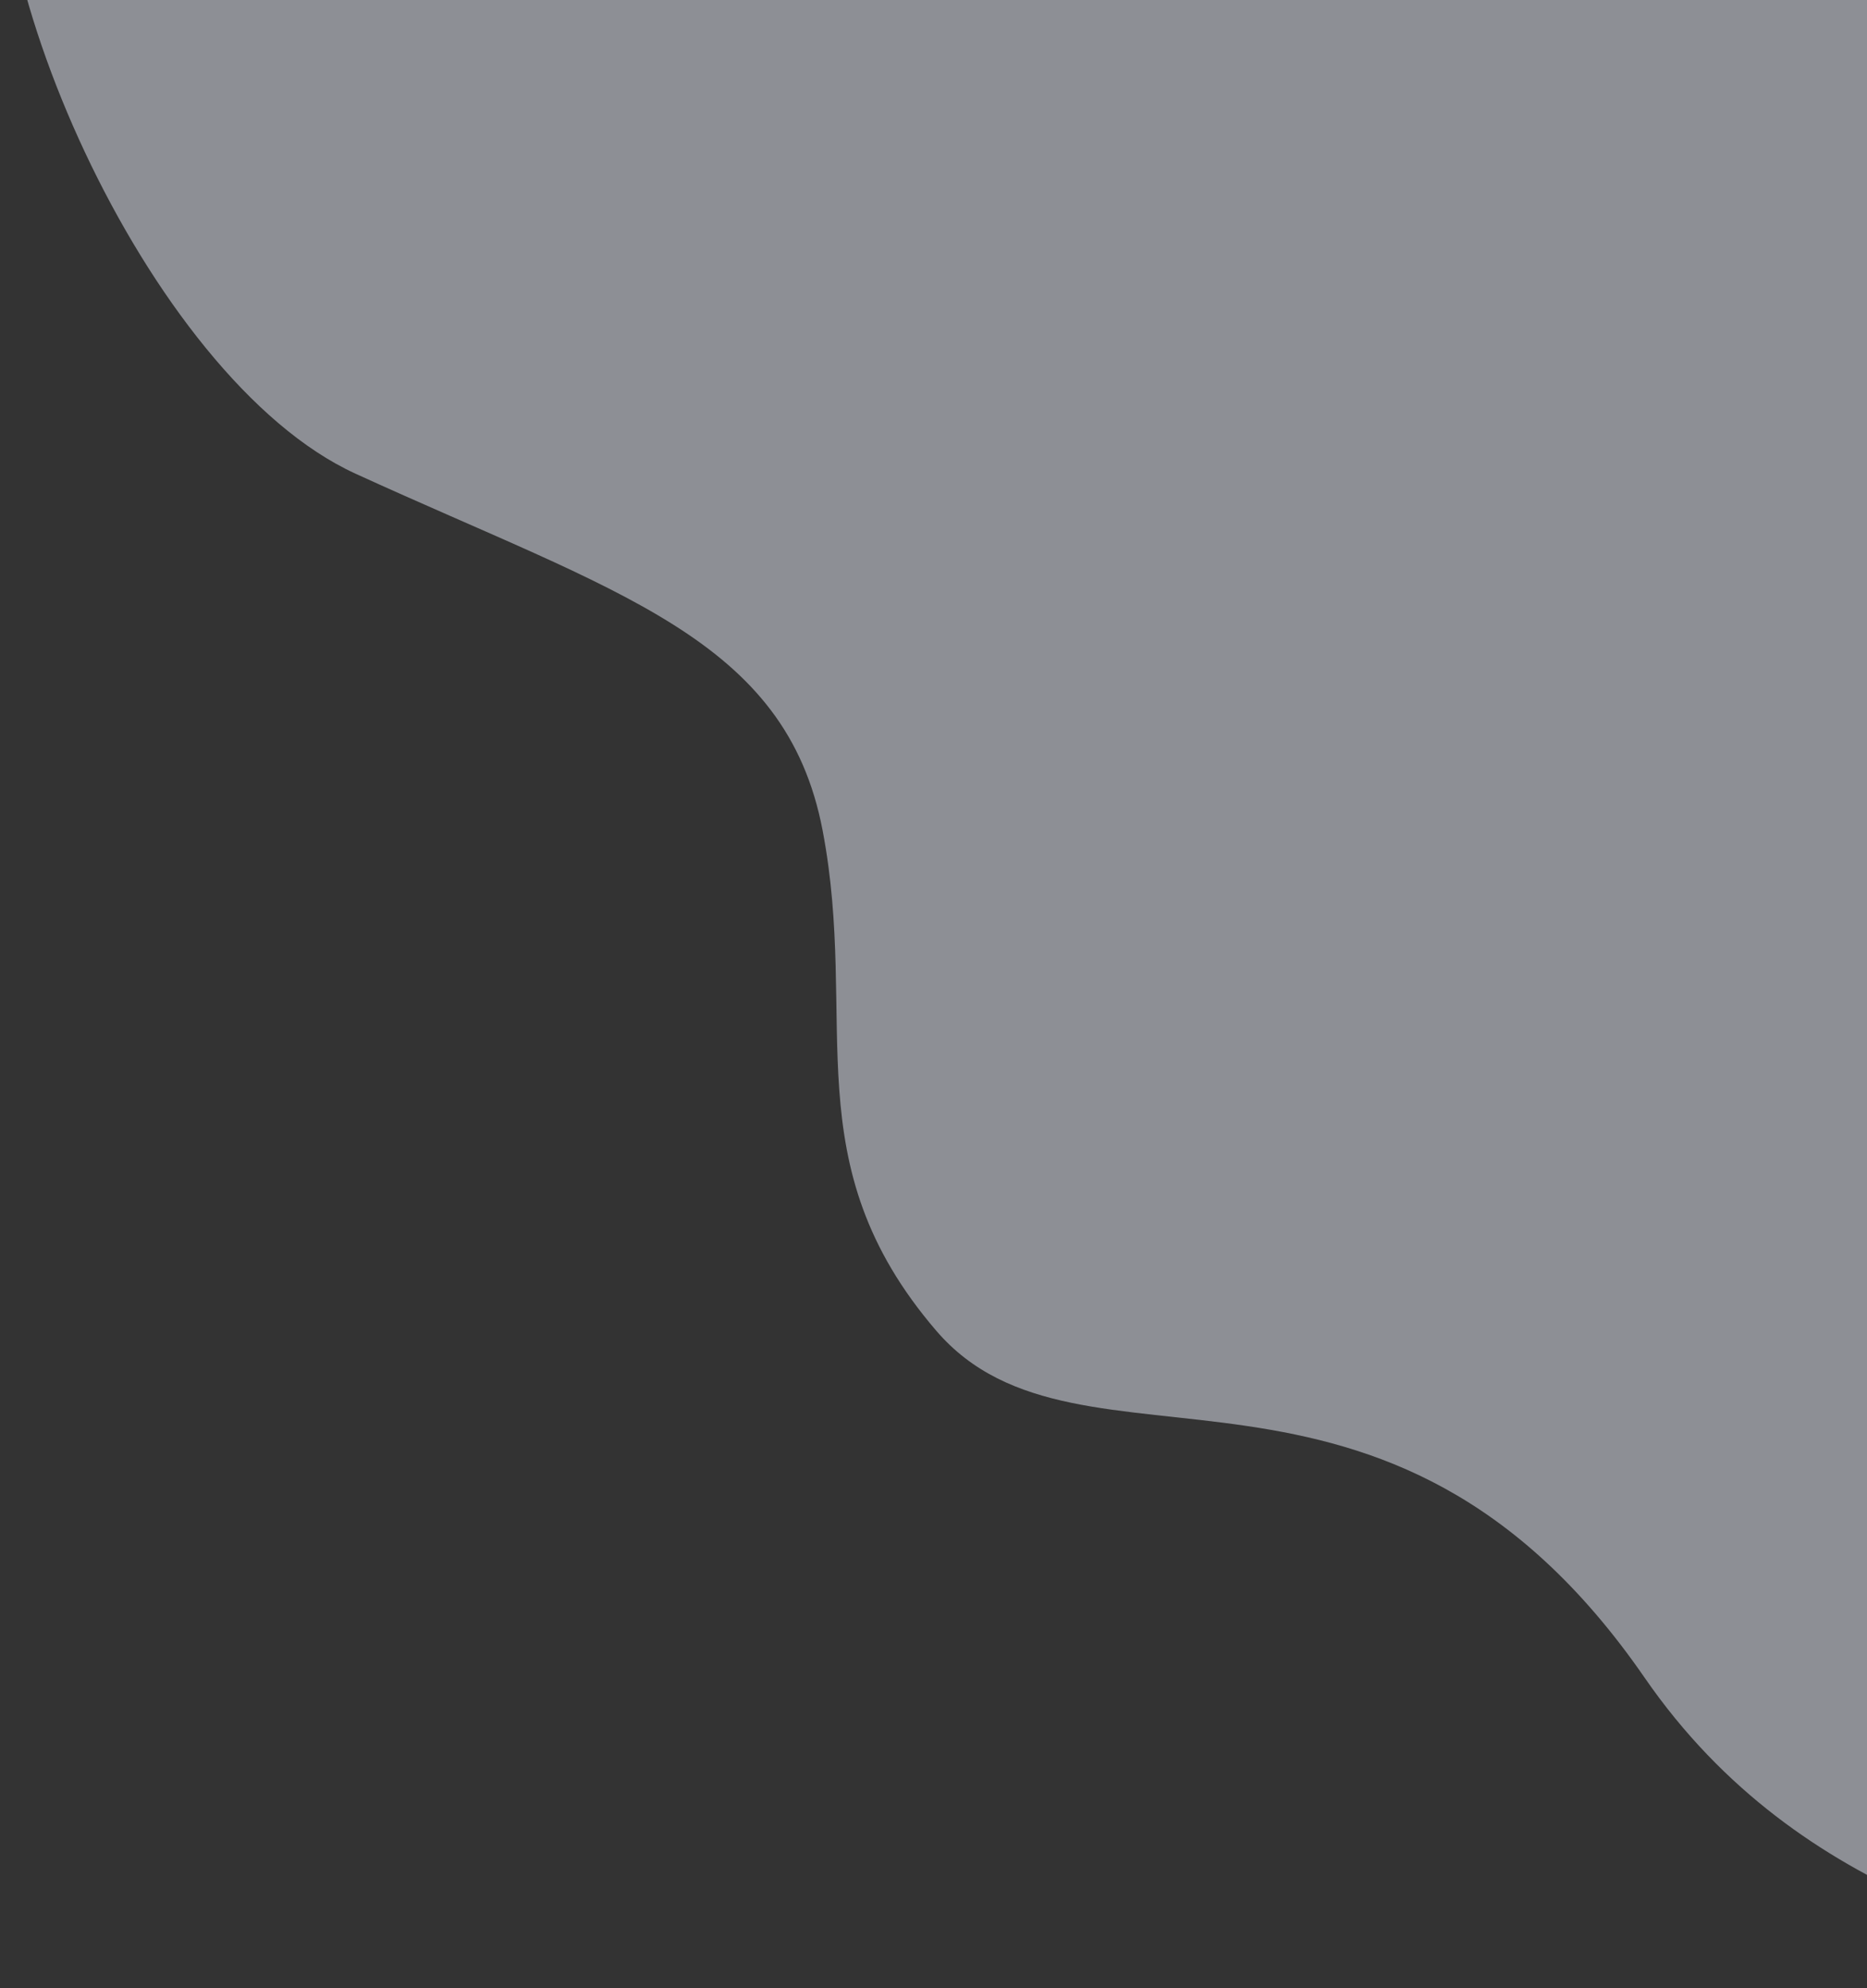 <svg width="822" height="875" viewBox="0 0 822 875" fill="none" xmlns="http://www.w3.org/2000/svg">
<rect x="0" y="0" width="822" height="875" fill="#333333" stroke="none"/>
<path opacity="0.5" d="M156.555 208.486C64.276 166.297 -18.096 -23.423 4.356 -100.428L979.384 -234.611L961.653 874.564C900.291 854.984 793.421 838.79 724.102 738.378C609.799 572.805 475.527 659.45 412.207 585.661C348.888 511.871 378.365 450.202 362.176 365.473C345.987 280.743 271.904 261.223 156.555 208.486Z" fill="#E9EDF8"/>
</svg>
